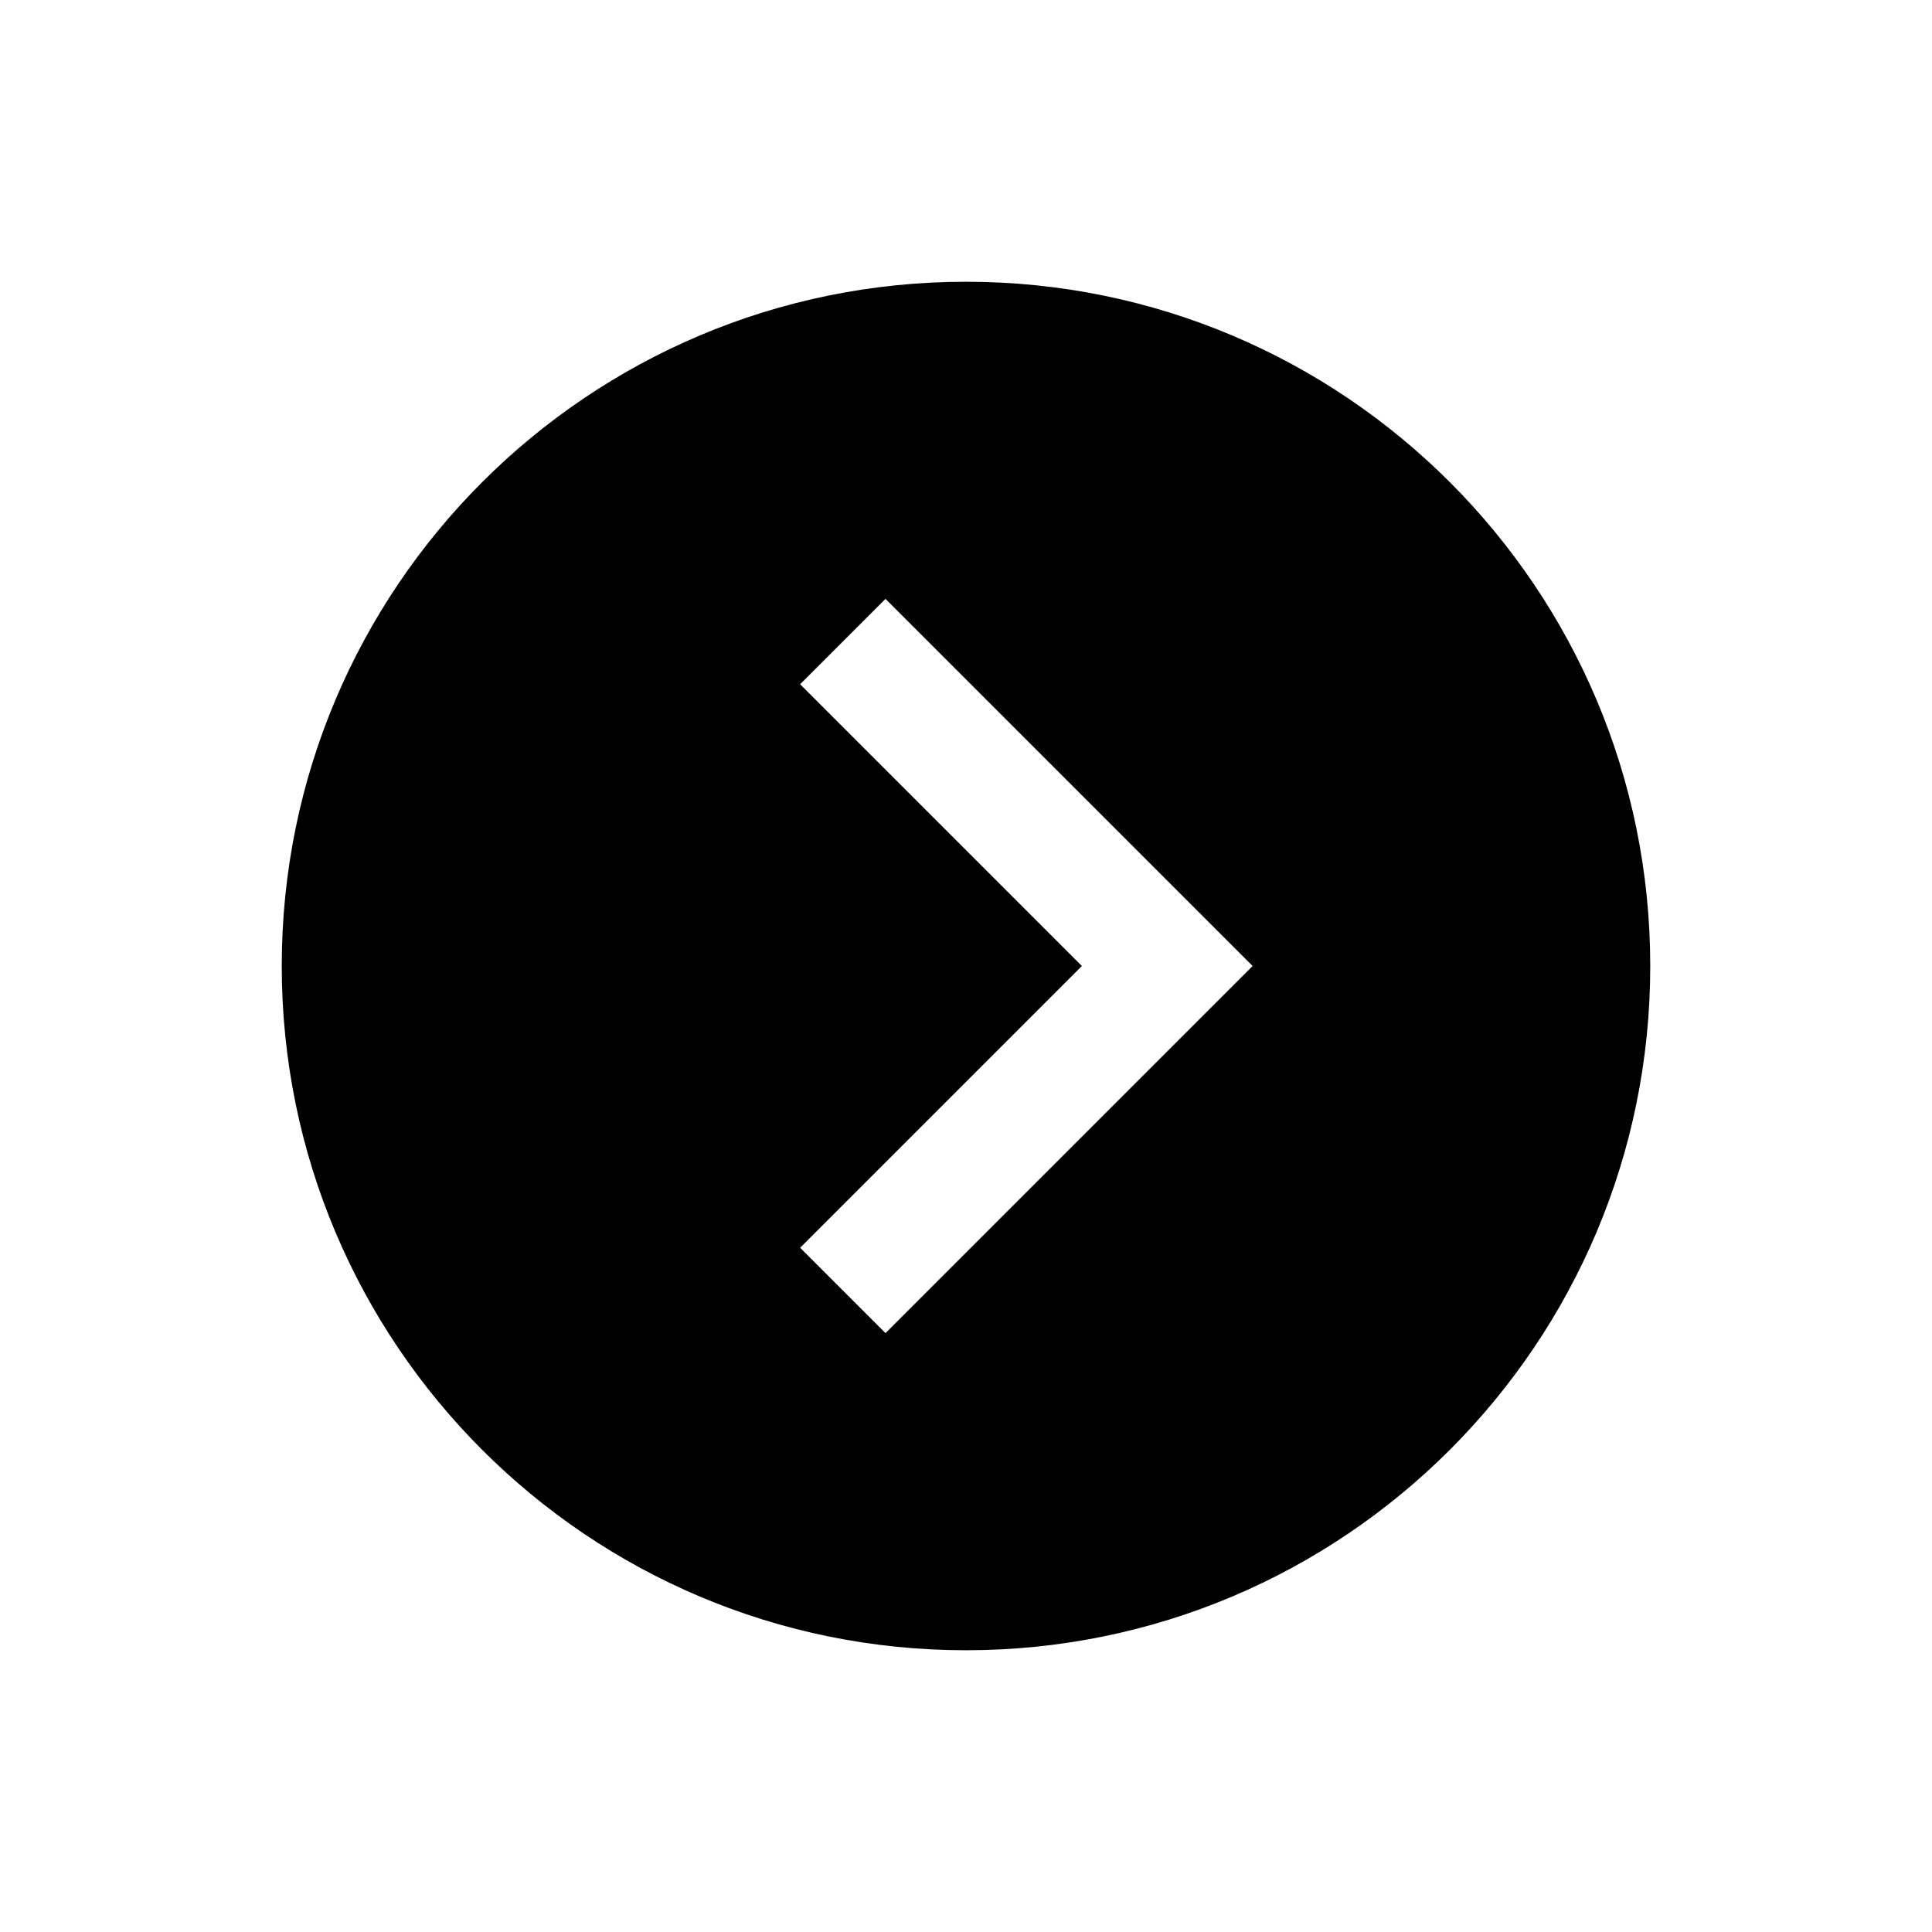 <svg width="128" height="128" viewBox="0 0 1024 1024" xmlns="http://www.w3.org/2000/svg"><path d="M512 149.333c200.299 0 362.667 162.368 362.667 362.667s-162.368 362.667-362.667 362.667S149.333 712.299 149.333 512 311.701 149.333 512 149.333z m-42.667 168.085L424.085 362.667l149.333 149.333-149.333 149.333L469.333 706.581 663.915 512 469.333 317.419z"></path></svg>